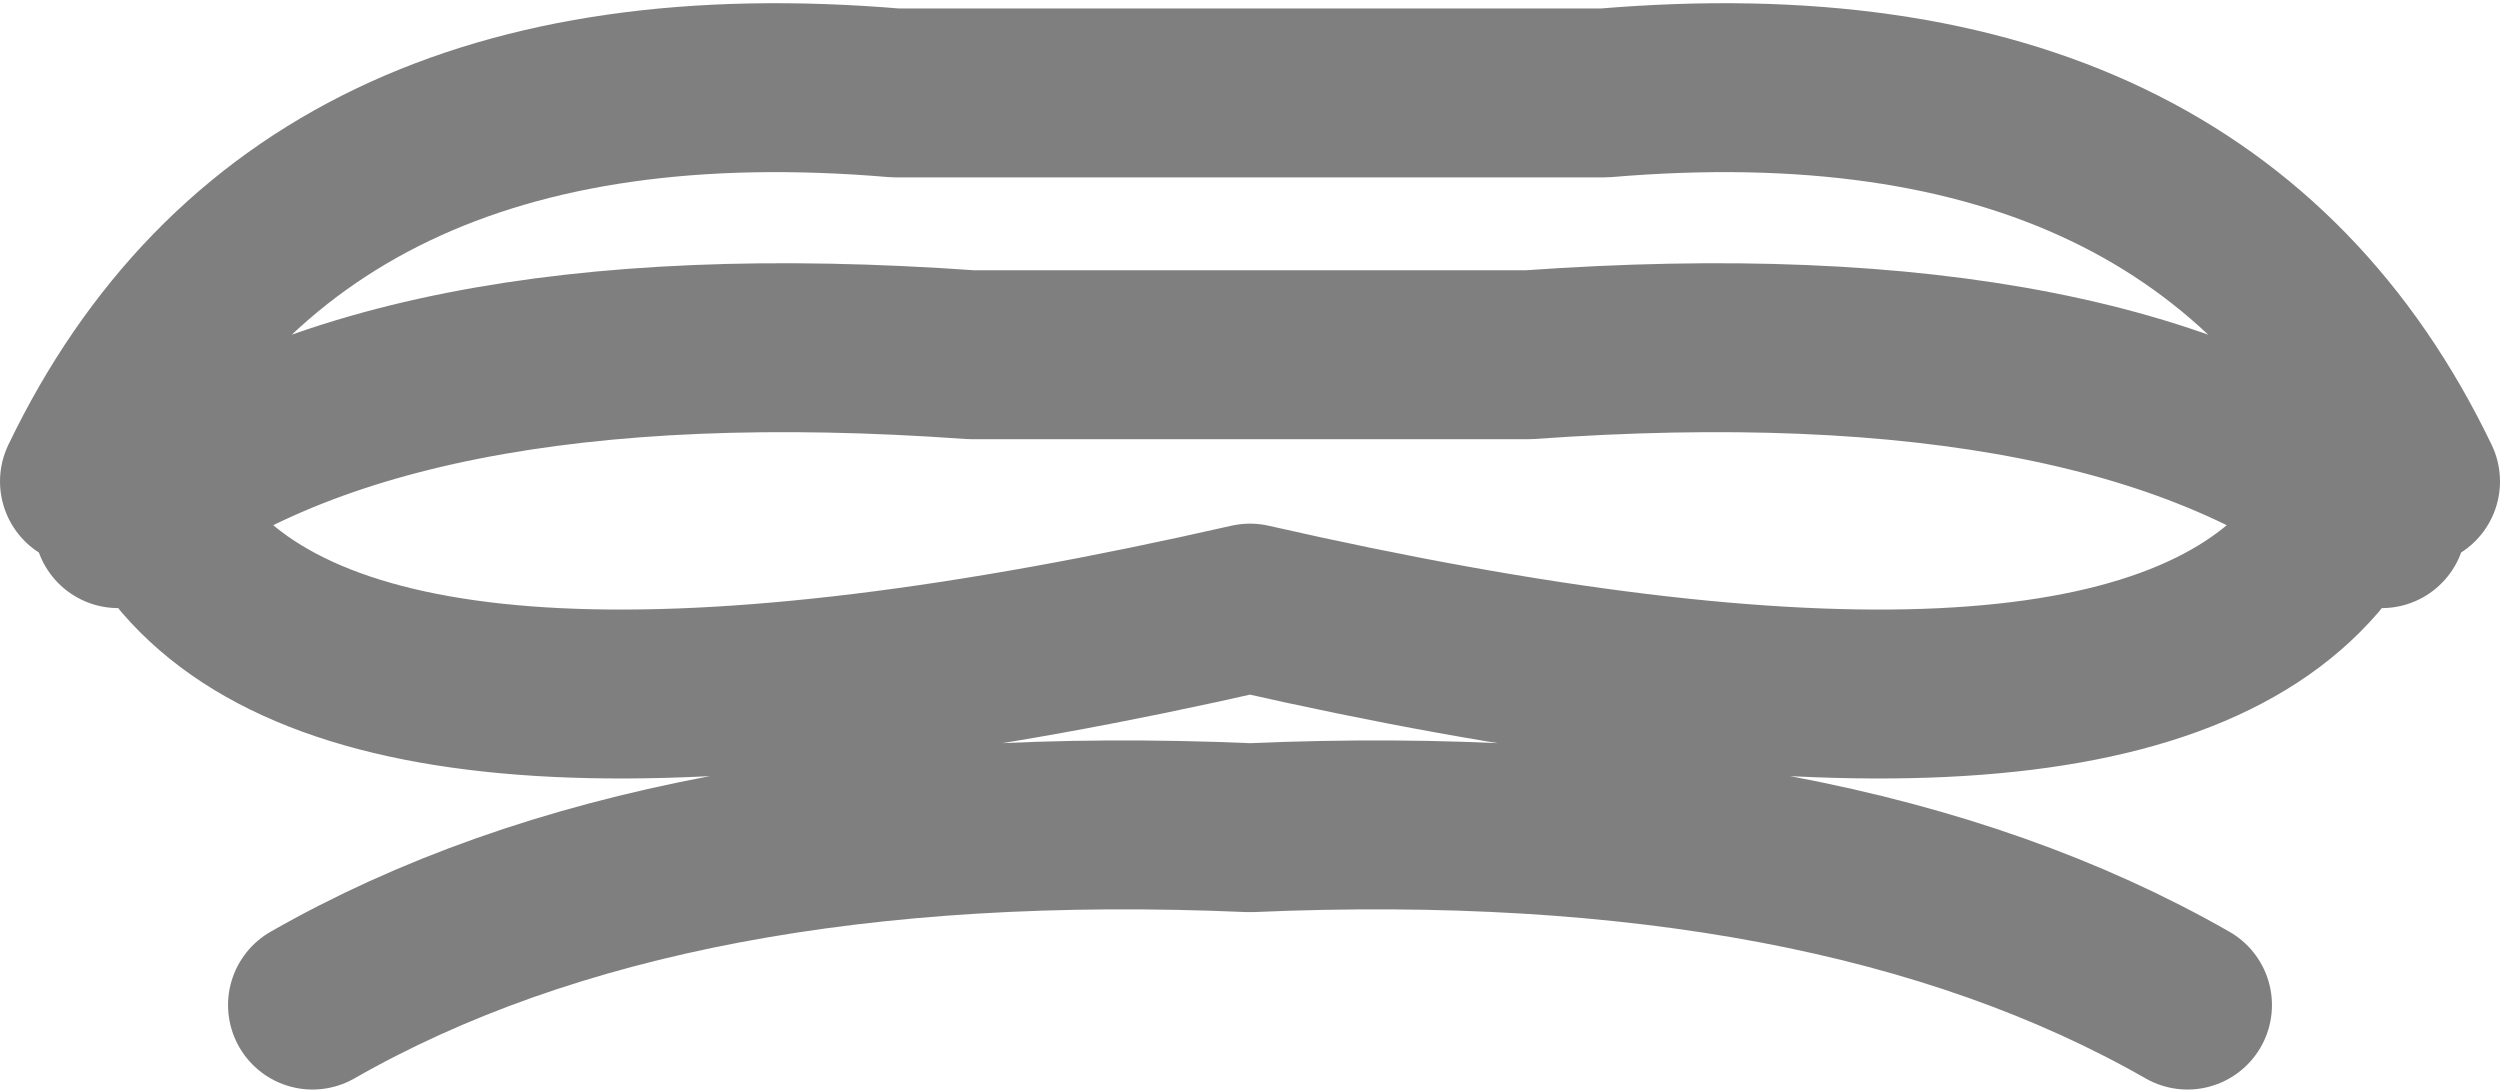 <?xml version="1.0" encoding="UTF-8" standalone="no"?>
<svg xmlns:xlink="http://www.w3.org/1999/xlink" height="6.45px" width="14.8px" xmlns="http://www.w3.org/2000/svg">
  <g transform="matrix(1.0, 0.0, 0.0, 1.0, -392.55, -170.05)">
    <path d="M406.65 173.15 Q405.1 171.9 401.6 172.15 L398.3 172.15 Q394.8 171.9 393.25 173.15 M393.05 172.9 Q394.3 170.3 397.85 170.6 L402.05 170.6 Q405.6 170.3 406.85 172.9 M394.4 176.0 Q396.5 174.8 399.95 174.95 403.4 174.8 405.5 176.0 M406.25 173.35 Q405.0 174.8 399.95 173.65 394.9 174.8 393.65 173.35" fill="none" stroke="#000000" stroke-linecap="round" stroke-linejoin="round" stroke-opacity="0.502" stroke-width="1.0"/>
  </g>
</svg>
